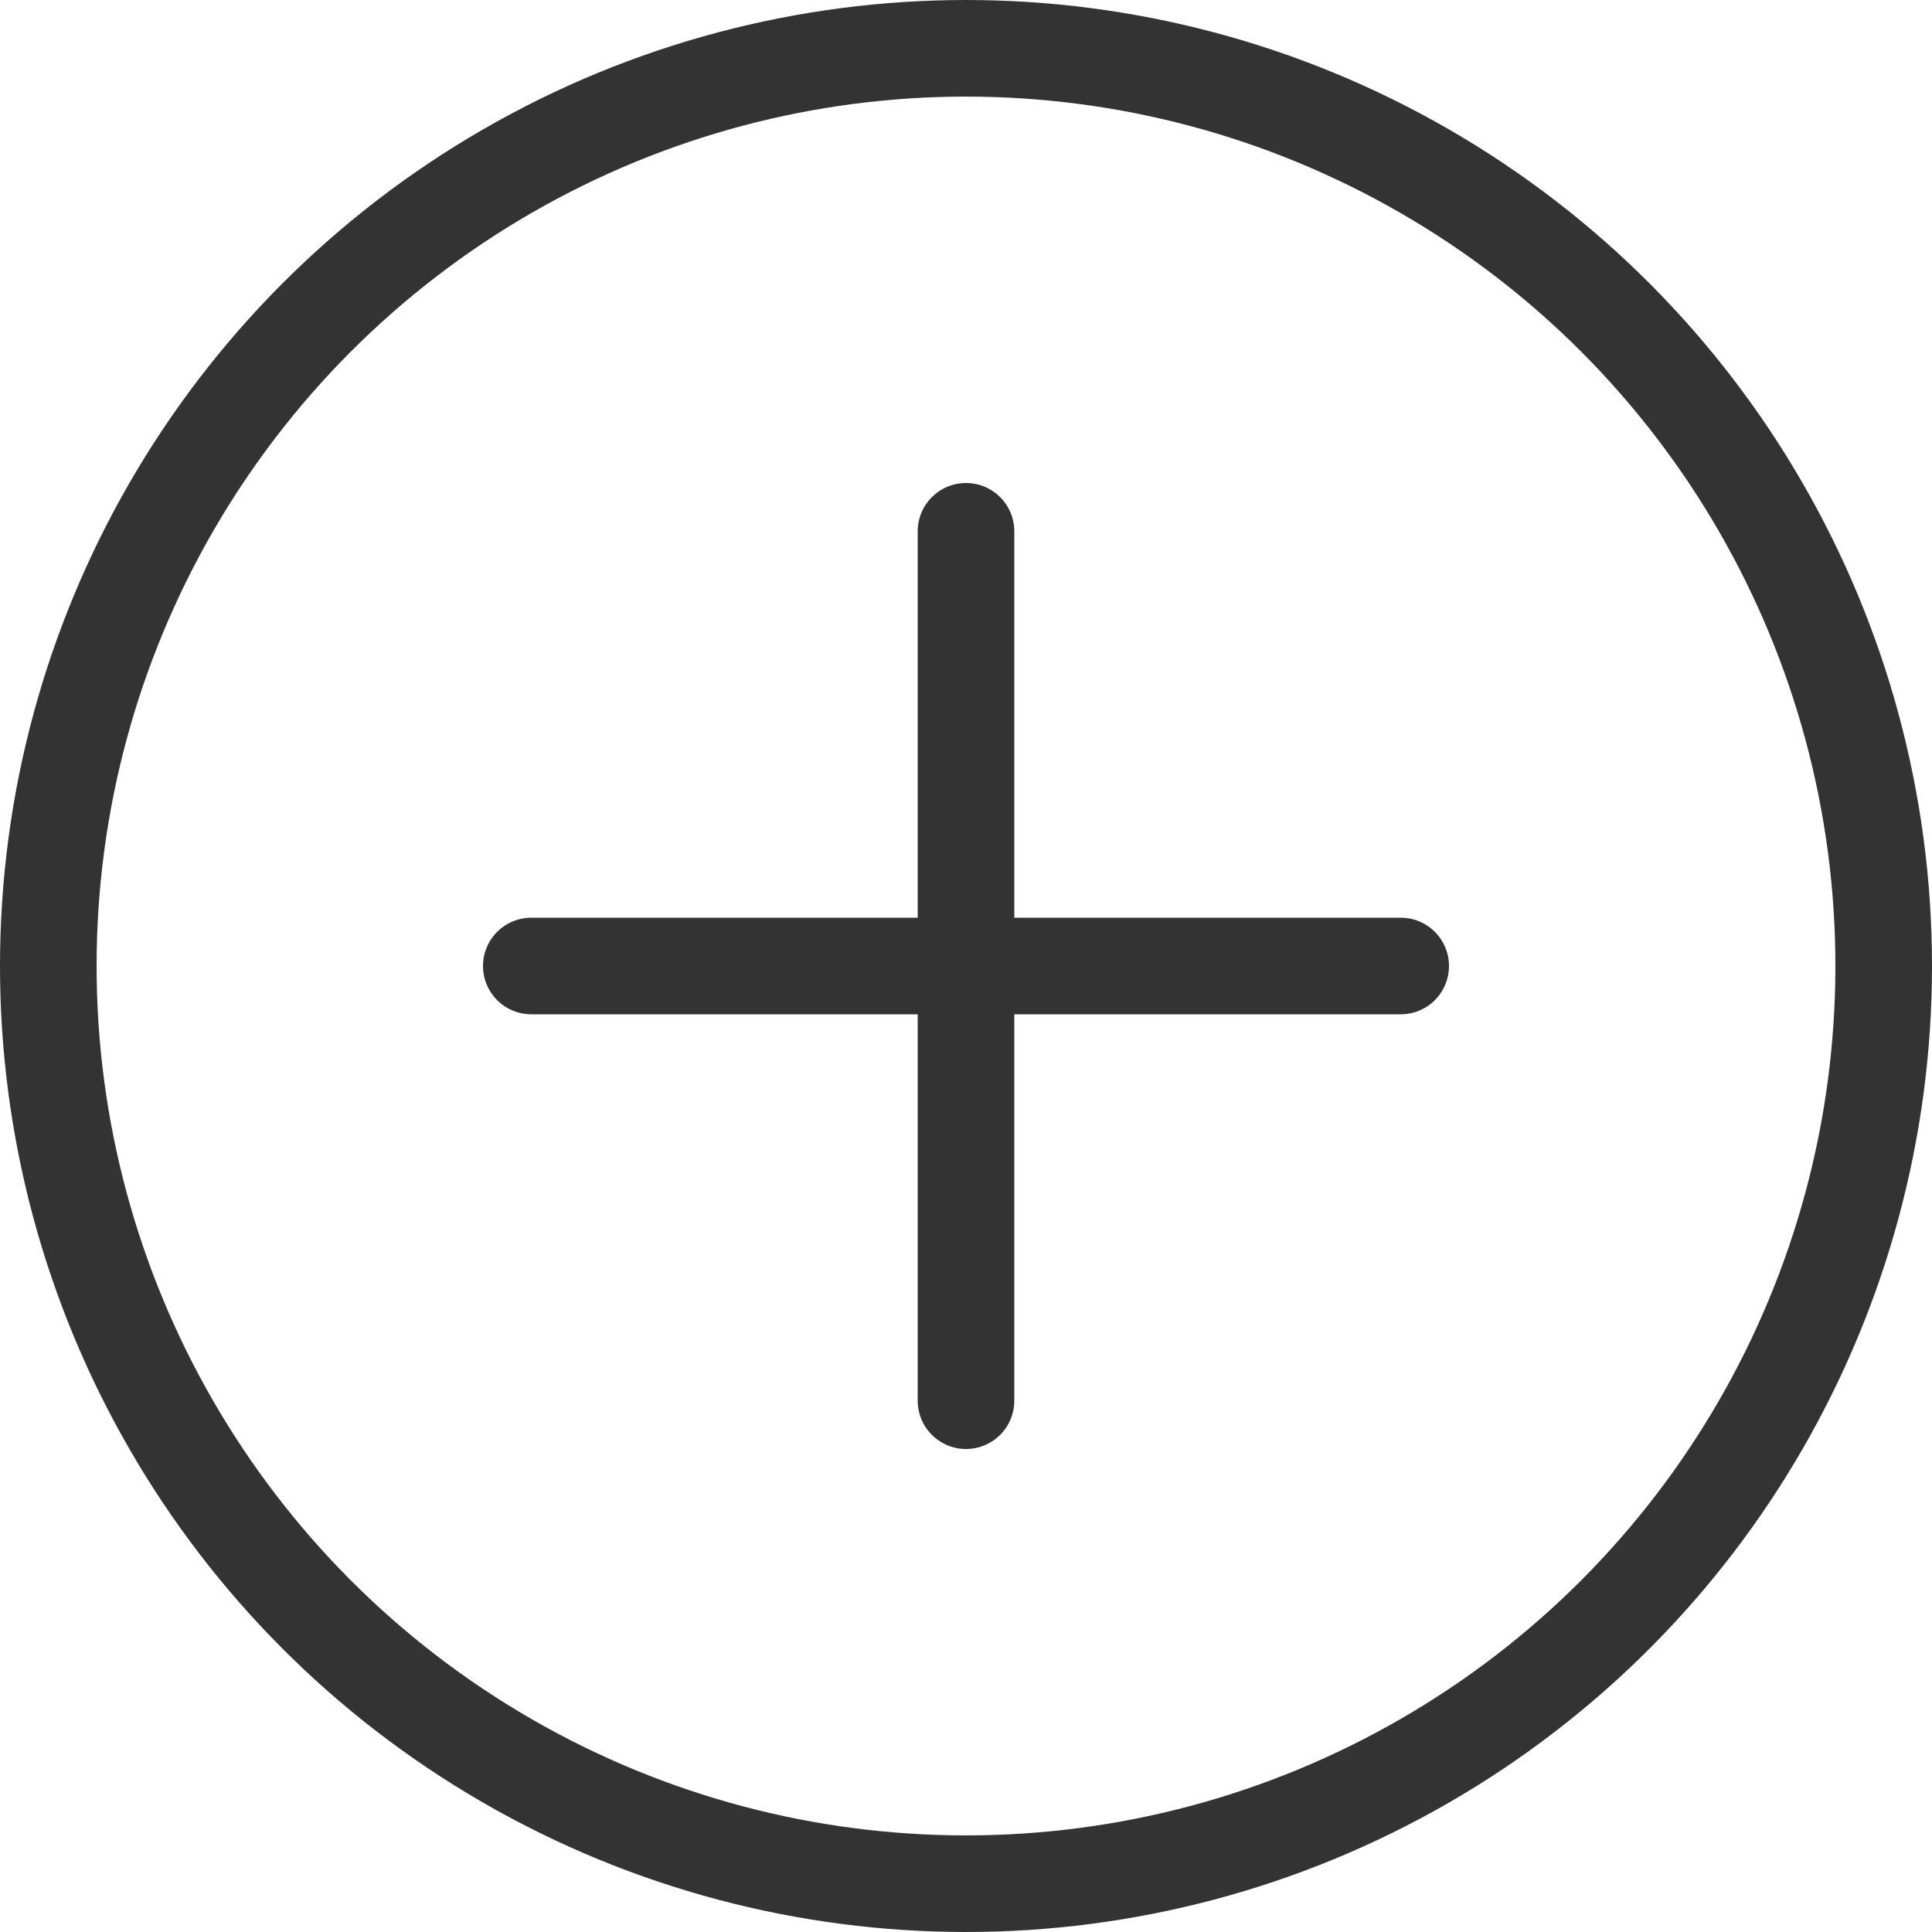 <svg width="30" height="30" viewBox="0 0 30 30" fill="none" xmlns="http://www.w3.org/2000/svg">
<circle r="14.25" transform="matrix(-1 0 0 1 15 15)" stroke="#333333" stroke-width="1.5"/>
<path d="M8.25 15H21.75" stroke="#333333" stroke-width="1.5" stroke-linecap="round" stroke-linejoin="round"/>
<path d="M15 21.75V8.25" stroke="#333333" stroke-width="1.5" stroke-linecap="round" stroke-linejoin="round"/>
</svg>
